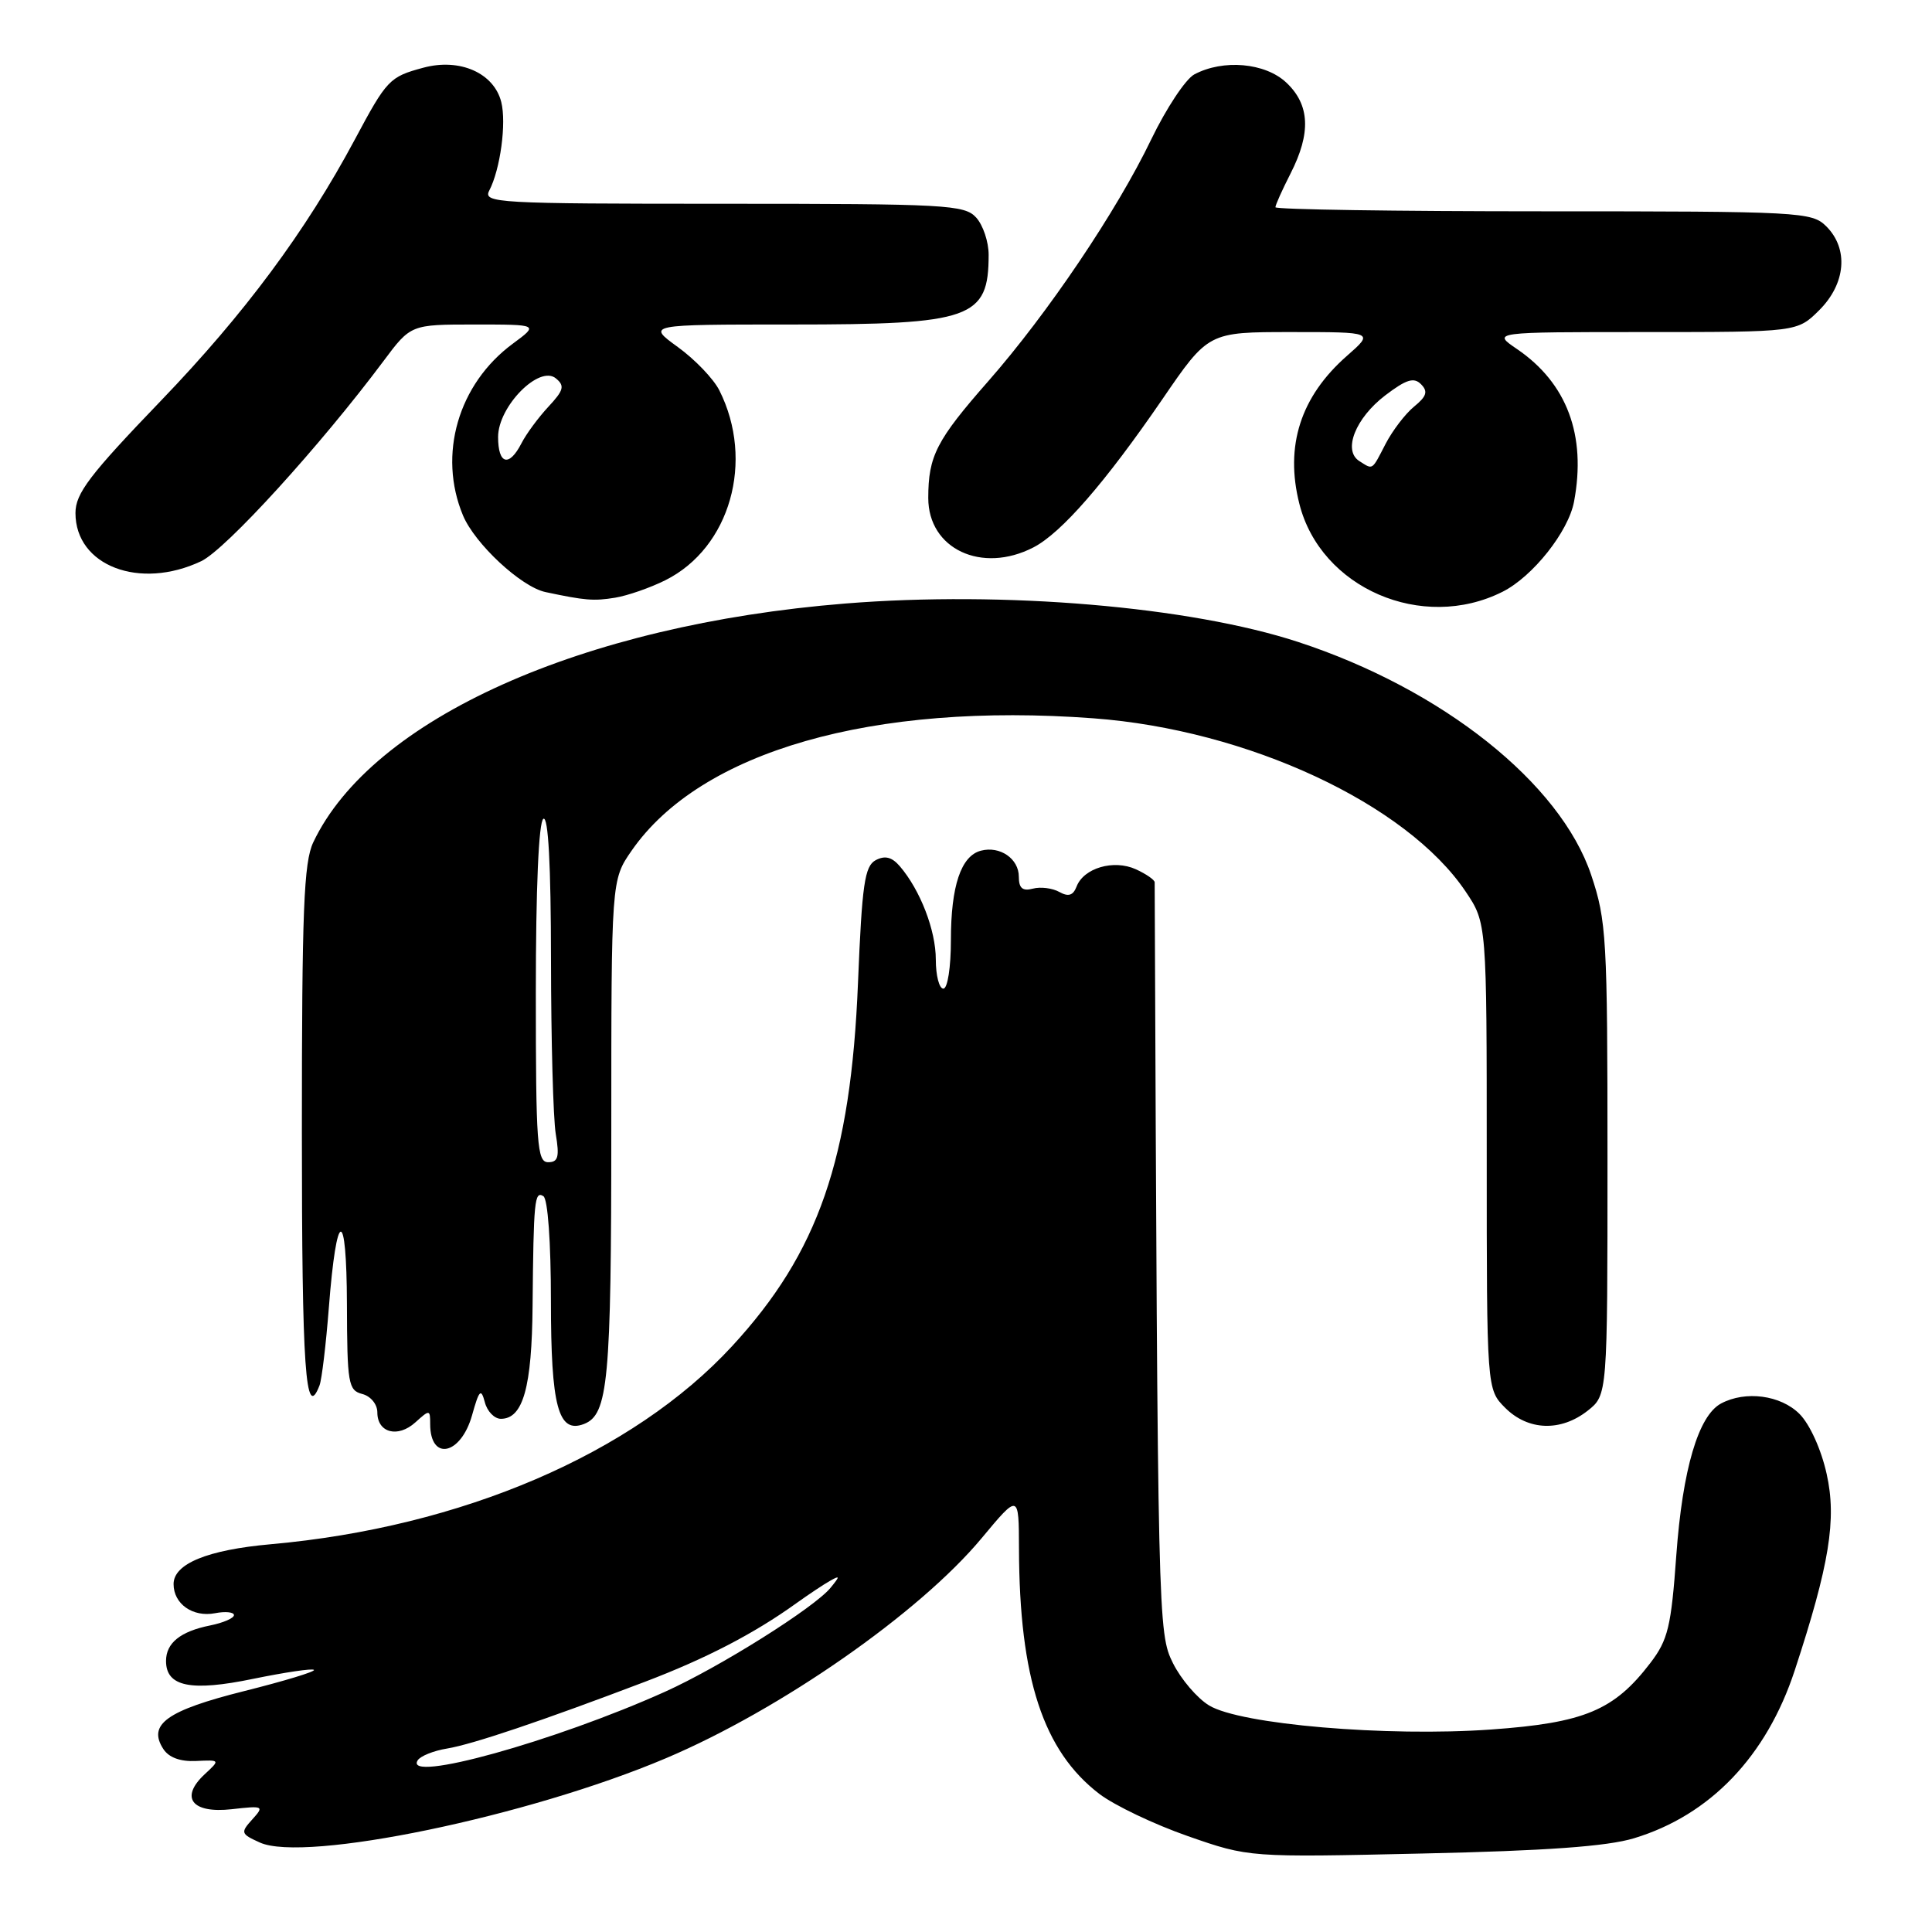 <?xml version="1.0" encoding="UTF-8" standalone="no"?>
<!DOCTYPE svg PUBLIC "-//W3C//DTD SVG 1.1//EN" "http://www.w3.org/Graphics/SVG/1.1/DTD/svg11.dtd" >
<svg xmlns="http://www.w3.org/2000/svg" xmlns:xlink="http://www.w3.org/1999/xlink" version="1.1" viewBox="0 0 256 256">
 <g >
 <path fill="currentColor"
d=" M 216.51 243.58 C 226.60 240.53 234.07 232.73 237.81 221.34 C 242.41 207.33 243.39 201.31 242.04 195.30 C 241.32 192.05 239.80 188.71 238.44 187.35 C 235.95 184.86 231.29 184.24 228.05 185.97 C 225.04 187.58 222.95 194.69 222.12 206.07 C 221.44 215.54 221.02 217.29 218.69 220.34 C 213.88 226.64 209.94 228.29 197.57 229.17 C 183.75 230.15 164.34 228.50 160.21 225.98 C 158.63 225.02 156.48 222.50 155.42 220.37 C 153.44 216.38 153.41 215.07 153.00 116.91 C 153.00 116.59 151.88 115.81 150.50 115.18 C 147.57 113.85 143.59 115.01 142.65 117.48 C 142.19 118.66 141.57 118.86 140.37 118.19 C 139.46 117.68 137.88 117.48 136.86 117.75 C 135.49 118.11 135.00 117.69 135.00 116.17 C 135.00 113.78 132.50 112.06 129.98 112.72 C 127.34 113.40 126.00 117.40 126.00 124.55 C 126.00 128.18 125.56 131.00 125.00 131.00 C 124.45 131.00 124.00 129.27 124.00 127.15 C 124.00 123.27 121.94 117.94 119.23 114.78 C 118.17 113.55 117.26 113.33 116.03 113.98 C 114.57 114.77 114.22 117.17 113.69 130.20 C 112.74 153.58 108.44 165.98 97.00 178.38 C 83.86 192.63 61.17 202.37 35.87 204.62 C 27.48 205.37 23.00 207.21 23.00 209.90 C 23.00 212.53 25.55 214.32 28.49 213.76 C 29.87 213.49 31.00 213.61 31.00 214.01 C 31.00 214.42 29.58 215.03 27.85 215.38 C 23.91 216.17 22.00 217.70 22.00 220.09 C 22.00 223.49 25.28 224.17 33.57 222.45 C 37.77 221.59 41.39 221.05 41.60 221.27 C 41.82 221.49 37.66 222.75 32.35 224.08 C 22.10 226.65 19.53 228.49 21.64 231.75 C 22.38 232.89 23.90 233.44 25.98 233.34 C 29.18 233.19 29.18 233.19 27.12 235.10 C 23.79 238.20 25.43 240.32 30.70 239.73 C 34.93 239.25 35.03 239.31 33.43 241.08 C 31.85 242.83 31.90 243.00 34.42 244.14 C 40.36 246.85 70.03 240.70 88.25 232.97 C 103.45 226.53 121.83 213.72 130.07 203.82 C 135.00 197.90 135.00 197.90 135.02 205.20 C 135.07 222.38 138.23 232.02 145.68 237.71 C 147.68 239.23 152.96 241.75 157.41 243.30 C 165.50 246.12 165.50 246.12 188.50 245.60 C 204.88 245.24 212.94 244.66 216.51 243.58 Z  M 62.55 187.53 C 63.49 184.17 63.74 183.91 64.24 185.79 C 64.55 187.01 65.51 188.00 66.37 188.00 C 69.31 188.00 70.48 183.83 70.57 173.00 C 70.70 159.06 70.83 157.77 72.00 158.50 C 72.59 158.86 73.00 164.61 73.00 172.37 C 73.00 186.36 73.97 189.99 77.37 188.69 C 80.59 187.45 81.00 183.04 81.00 149.74 C 81.00 116.61 81.00 116.61 83.69 112.72 C 92.83 99.54 115.61 93.01 144.88 95.18 C 165.30 96.69 186.39 106.51 194.20 118.13 C 197.00 122.30 197.00 122.30 197.00 153.20 C 197.00 184.09 197.00 184.09 199.45 186.55 C 202.49 189.58 206.80 189.73 210.37 186.93 C 213.00 184.85 213.00 184.85 213.00 153.62 C 213.00 124.26 212.87 122.00 210.84 115.94 C 206.75 103.75 191.10 91.31 172.00 85.06 C 157.66 80.37 133.04 78.28 112.00 79.97 C 77.08 82.78 49.27 95.26 41.51 111.61 C 40.25 114.27 40.00 120.63 40.00 149.90 C 40.00 181.50 40.48 188.41 42.34 183.57 C 42.64 182.78 43.19 178.17 43.57 173.32 C 44.60 160.04 45.93 159.78 45.97 172.84 C 46.00 183.33 46.15 184.23 48.00 184.71 C 49.12 185.00 50.00 186.07 50.00 187.15 C 50.00 189.86 52.72 190.57 55.04 188.47 C 56.93 186.76 57.00 186.77 57.00 188.68 C 57.00 193.66 61.06 192.82 62.55 187.53 Z  M 199.10 78.41 C 203.10 76.40 207.83 70.44 208.57 66.46 C 210.22 57.67 207.63 50.76 201.01 46.25 C 197.70 44.00 197.70 44.00 217.93 44.00 C 238.15 44.00 238.15 44.00 241.08 41.08 C 244.58 37.57 244.97 32.97 242.00 30.00 C 240.08 28.08 238.67 28.00 204.50 28.00 C 184.97 28.00 169.00 27.76 169.00 27.46 C 169.00 27.16 169.90 25.16 171.00 23.00 C 173.74 17.63 173.57 13.88 170.44 10.94 C 167.64 8.31 162.08 7.82 158.25 9.86 C 157.09 10.49 154.53 14.36 152.55 18.46 C 147.98 27.97 138.84 41.52 130.96 50.50 C 124.08 58.33 123.00 60.43 123.00 65.99 C 123.00 72.74 130.09 76.07 136.94 72.53 C 140.65 70.61 146.44 63.95 154.00 52.93 C 160.11 44.00 160.11 44.00 171.09 44.00 C 182.07 44.00 182.07 44.00 178.48 47.15 C 172.34 52.54 170.23 59.08 172.17 66.75 C 174.98 77.93 188.45 83.77 199.10 78.41 Z  M 88.17 76.88 C 96.75 72.59 100.02 61.08 95.32 51.73 C 94.56 50.21 92.08 47.62 89.81 45.98 C 85.70 43.00 85.70 43.00 104.90 43.00 C 128.74 43.00 131.00 42.20 131.00 33.75 C 131.00 32.05 130.26 29.83 129.35 28.83 C 127.81 27.13 125.42 27.00 95.81 27.00 C 65.77 27.00 63.98 26.90 64.83 25.25 C 66.30 22.42 67.12 16.32 66.42 13.52 C 65.45 9.67 60.93 7.67 56.10 8.97 C 51.60 10.18 51.26 10.55 47.01 18.50 C 40.51 30.65 32.40 41.58 21.34 53.08 C 11.85 62.95 10.00 65.38 10.00 67.98 C 10.00 74.97 18.50 78.23 26.66 74.36 C 29.91 72.82 42.43 59.07 50.81 47.85 C 54.43 43.00 54.43 43.00 62.91 43.00 C 71.39 43.00 71.39 43.00 67.95 45.54 C 60.71 50.88 57.99 60.25 61.35 68.30 C 62.93 72.07 69.05 77.76 72.27 78.45 C 77.55 79.57 78.66 79.66 81.50 79.20 C 83.15 78.93 86.15 77.89 88.17 76.88 Z  M 55.34 233.26 C 55.69 232.69 57.45 231.98 59.24 231.69 C 62.62 231.13 71.74 228.06 85.50 222.83 C 93.54 219.77 99.94 216.45 105.50 212.45 C 107.15 211.27 109.17 209.92 110.00 209.46 C 111.31 208.72 111.32 208.84 110.07 210.37 C 107.93 213.01 95.35 220.91 88.11 224.17 C 73.45 230.76 53.46 236.30 55.34 233.26 Z  M 71.00 131.56 C 71.00 117.68 71.38 108.88 72.00 108.50 C 72.65 108.10 73.00 114.58 73.01 127.19 C 73.02 137.81 73.30 148.19 73.64 150.25 C 74.15 153.30 73.96 154.00 72.63 154.00 C 71.17 154.00 71.00 151.64 71.00 131.56 Z  M 180.11 61.09 C 177.91 59.69 179.60 55.41 183.55 52.39 C 186.34 50.27 187.35 49.95 188.30 50.92 C 189.24 51.87 189.04 52.52 187.37 53.88 C 186.20 54.84 184.51 57.06 183.60 58.81 C 181.74 62.41 181.96 62.26 180.11 61.09 Z  M 66.00 57.90 C 66.00 53.85 71.47 48.31 73.66 50.14 C 74.86 51.13 74.70 51.71 72.66 53.90 C 71.33 55.33 69.72 57.51 69.09 58.75 C 67.45 61.94 66.00 61.54 66.00 57.90 Z "/>
</g>
</svg>